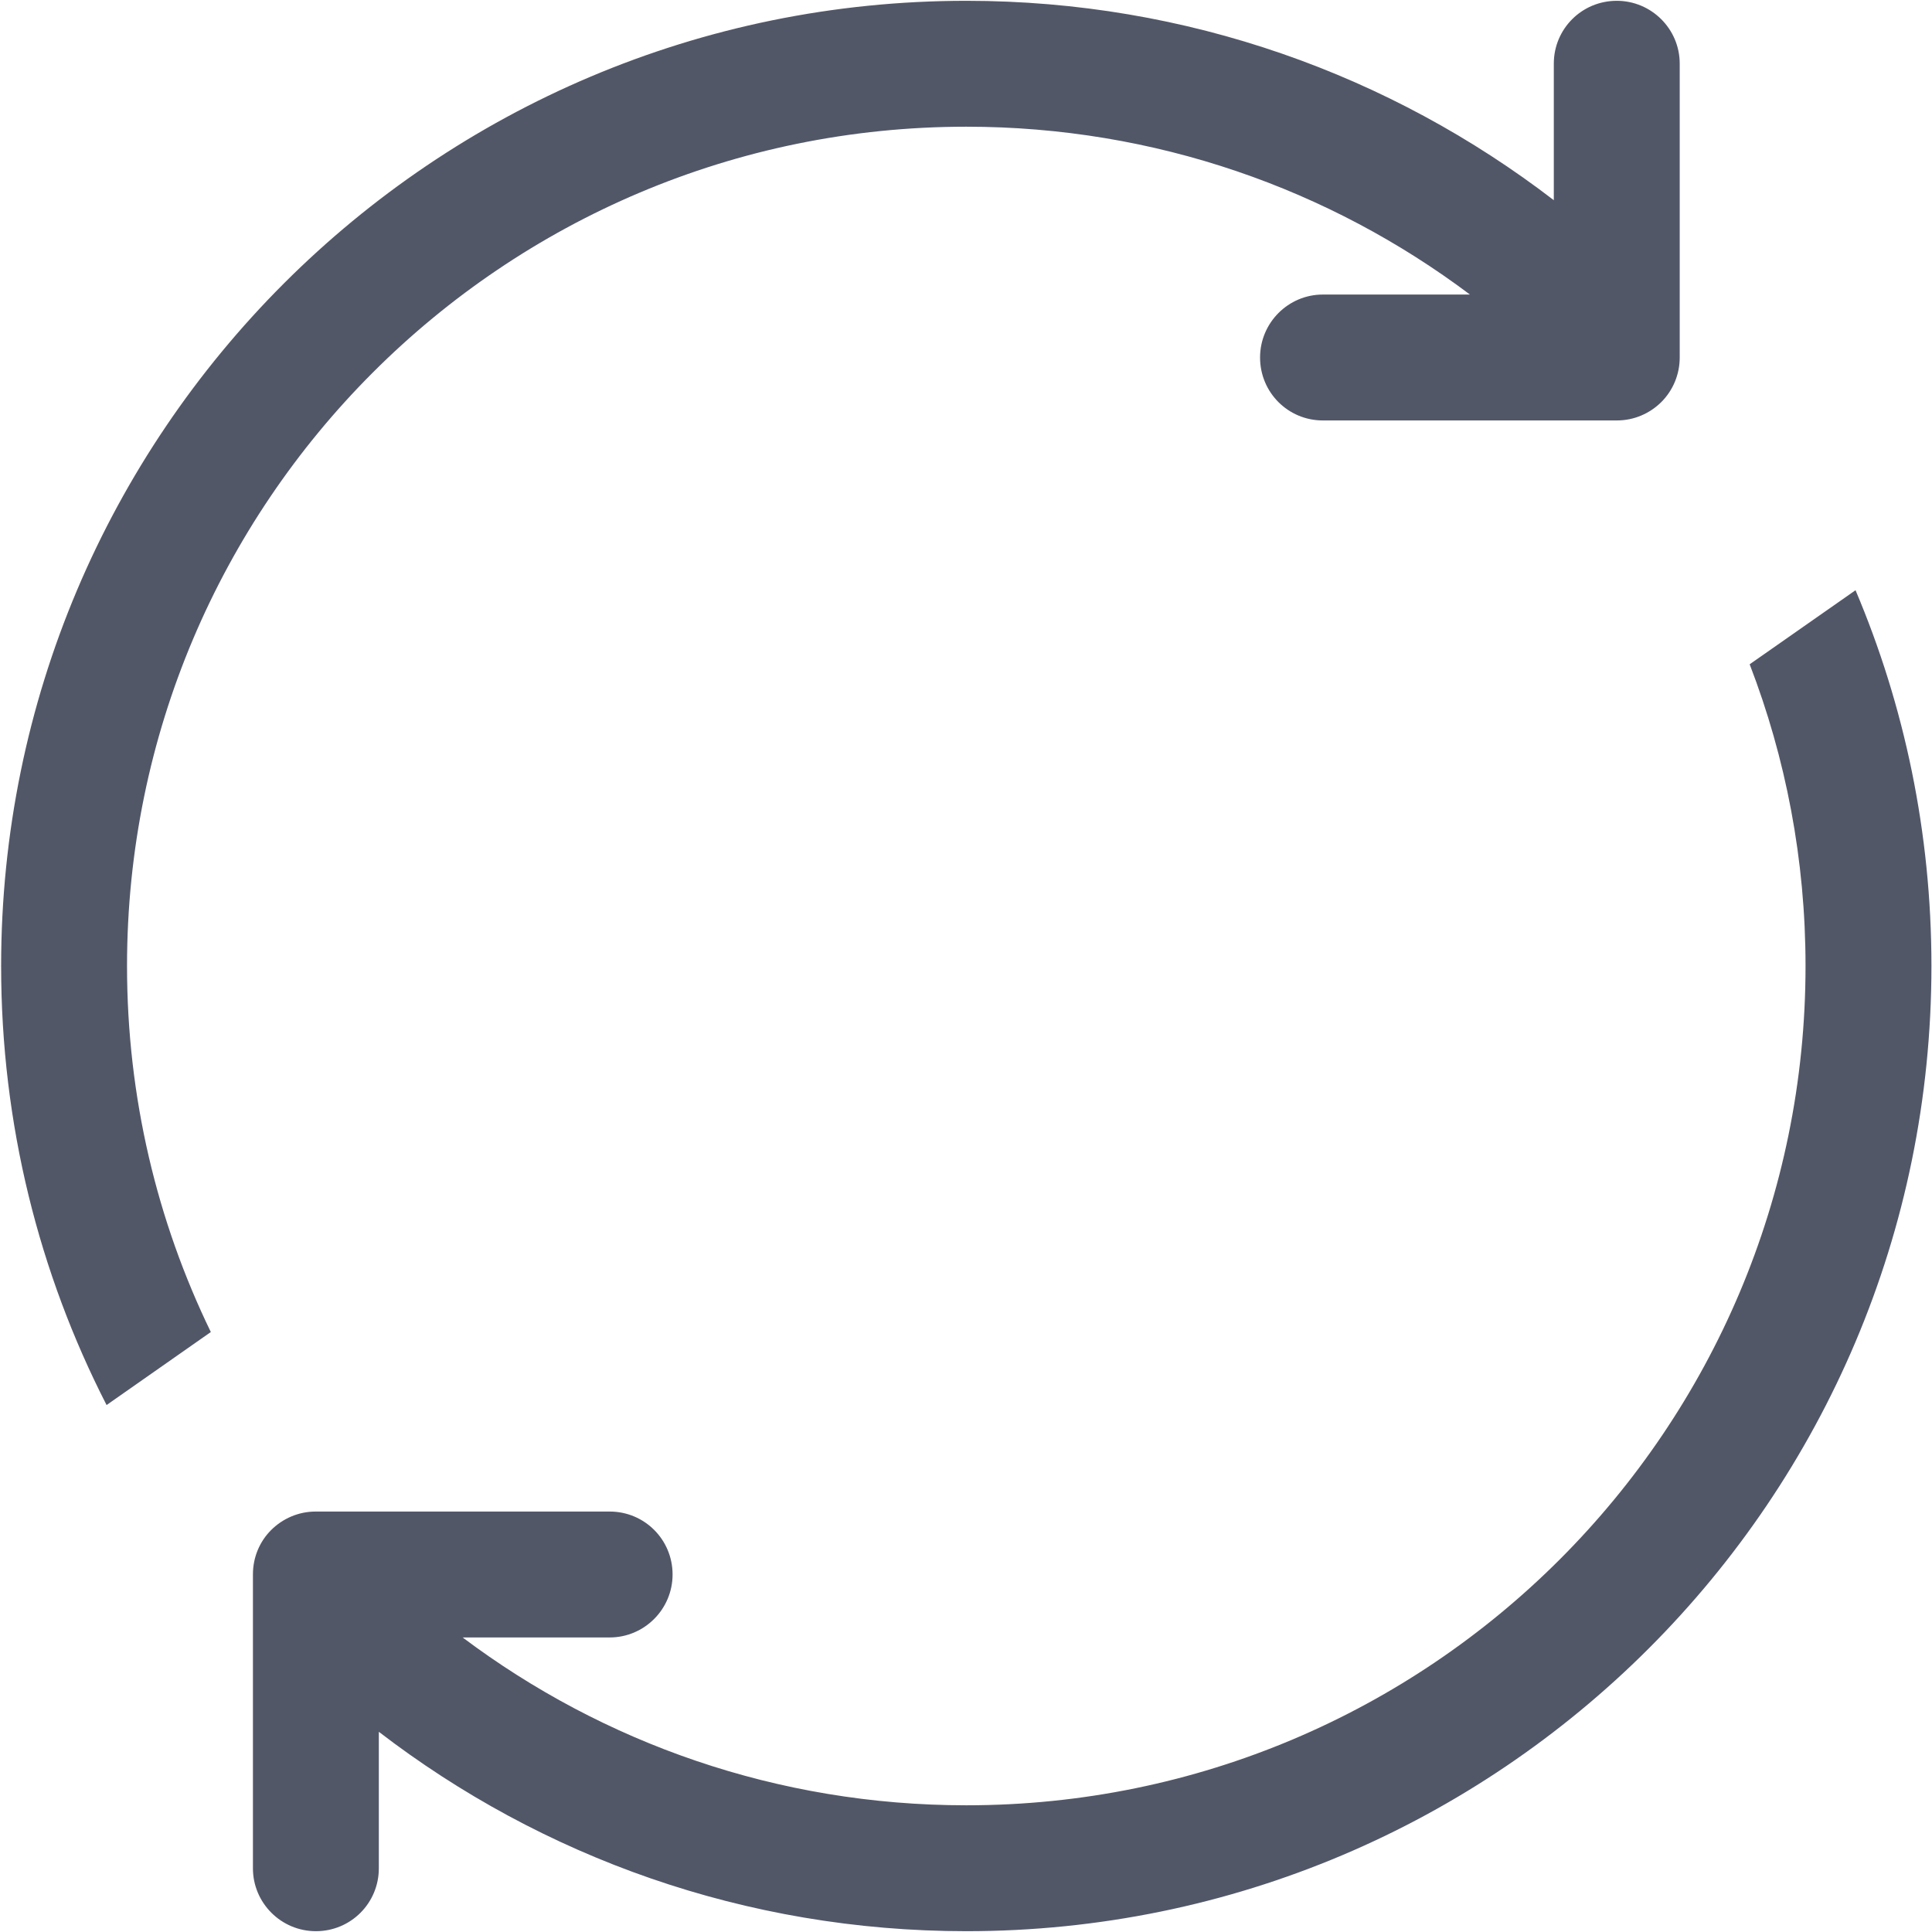 <?xml version="1.0" encoding="UTF-8"?>
<svg width="24px" height="24px" viewBox="0 0 24 24" version="1.1" xmlns="http://www.w3.org/2000/svg" xmlns:xlink="http://www.w3.org/1999/xlink">
    <!-- Generator: Sketch 52.1 (67048) - http://www.bohemiancoding.com/sketch -->
    <title>18.icon_refresh</title>
    <desc>Created with Sketch.</desc>
    <g id="18.icon_refresh" stroke="none" stroke-width="1" fill="none" fill-rule="evenodd">
        <g id="刷新-(2)" fill="#525768" fill-rule="nonzero">
            <path d="M18.26,3.659 C16.518,2.35 14.351,1.574 12.004,1.574 C6.246,1.574 1.578,6.241 1.578,12 C1.578,13.63 1.952,15.173 2.619,16.547 L1.324,17.454 C0.486,15.818 0.014,13.964 0.014,12 C0.014,5.378 5.382,0.01 12.004,0.01 C14.75,0.01 17.28,0.934 19.302,2.487 L19.302,0.79 C19.302,0.36 19.649,0.01 20.084,0.01 C20.516,0.01 20.866,0.361 20.866,0.79 L20.866,4.442 C20.866,4.649 20.784,4.848 20.638,4.994 C20.495,5.136 20.3,5.223 20.085,5.223 L16.433,5.223 C16.002,5.223 15.653,4.876 15.653,4.441 C15.653,4.01 16.003,3.659 16.433,3.659 L18.26,3.659 L18.26,3.659 Z M5.747,20.341 C7.49,21.65 9.656,22.426 12.004,22.426 C17.762,22.426 22.429,17.758 22.429,12 C22.429,10.678 22.183,9.415 21.735,8.252 L23.05,7.332 C23.658,8.766 23.993,10.343 23.993,12 C23.993,18.621 18.625,23.99 12.004,23.99 C9.258,23.99 6.727,23.066 4.706,21.513 L4.706,23.209 C4.706,23.64 4.359,23.99 3.924,23.99 C3.492,23.99 3.142,23.639 3.142,23.209 L3.142,19.557 C3.142,19.342 3.228,19.146 3.369,19.006 C3.512,18.864 3.707,18.777 3.922,18.777 L7.574,18.777 C8.005,18.777 8.355,19.124 8.355,19.559 C8.355,19.99 8.004,20.341 7.574,20.341 L5.747,20.341 L5.747,20.341 Z" id="Shape"></path>
        </g>
    </g>
</svg>